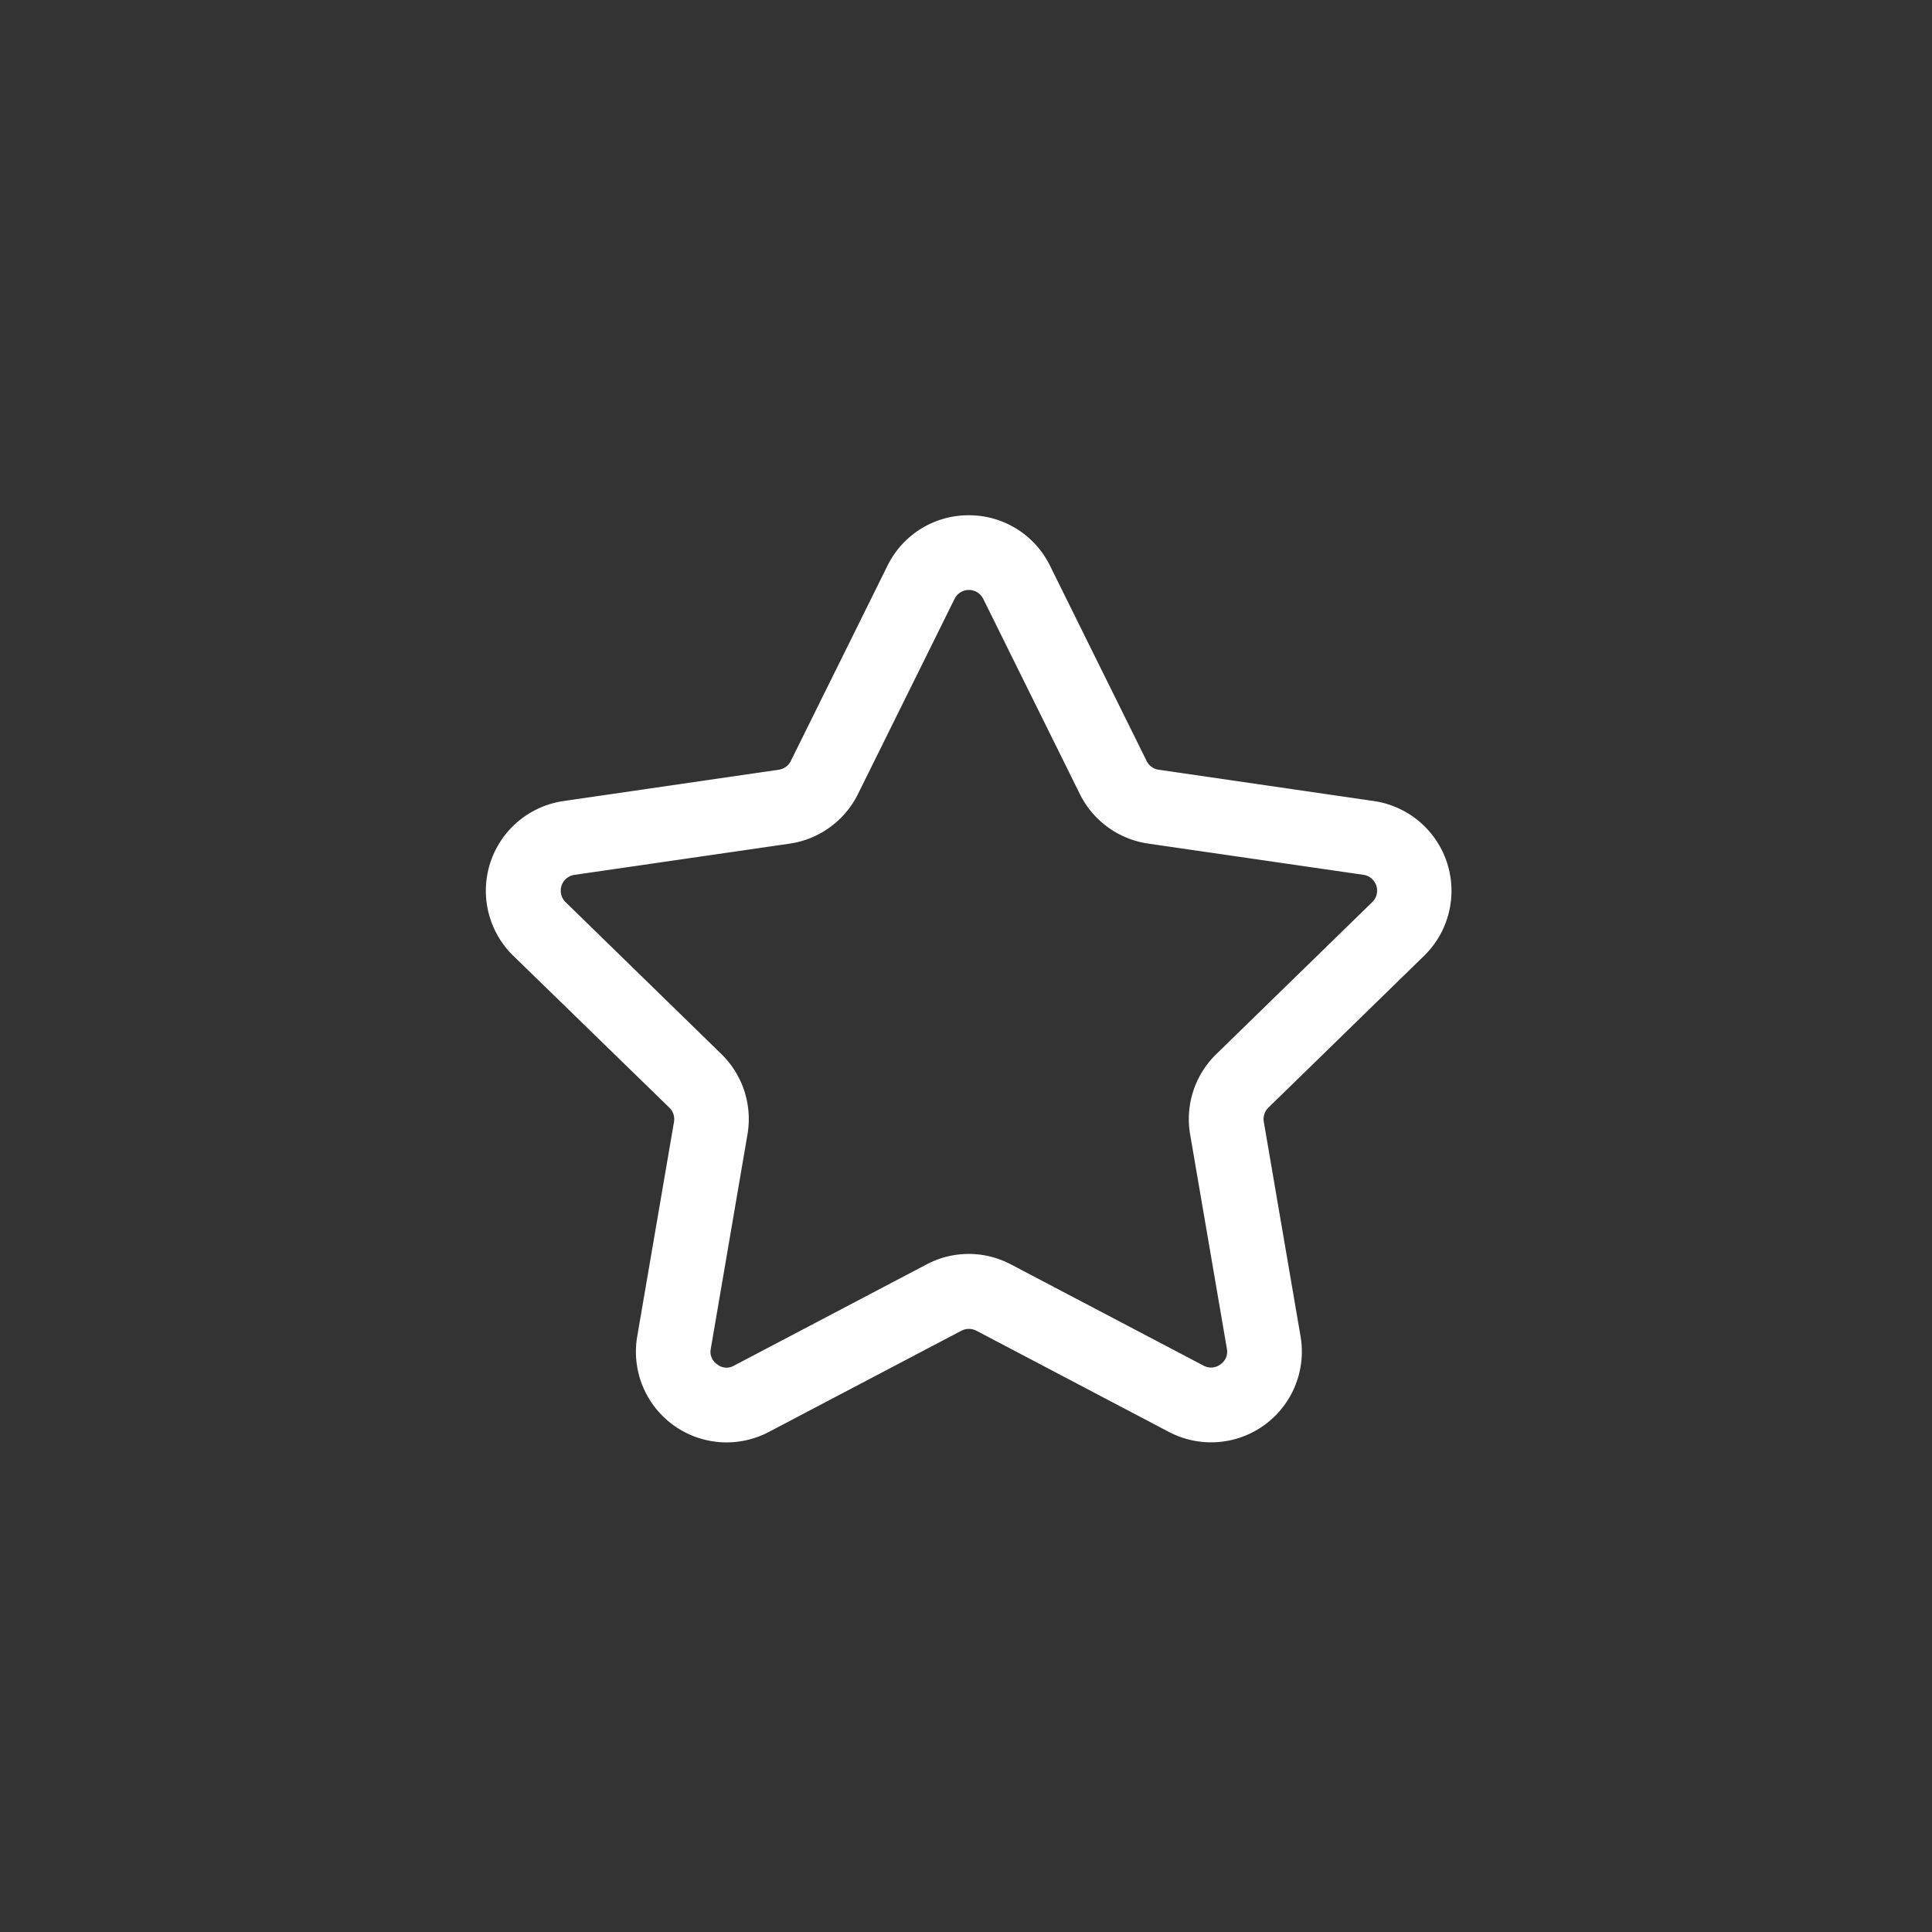 <svg xmlns="http://www.w3.org/2000/svg" width="30" height="30" viewBox="0 0 30 30">
    <rect x="0" y="0" width="30" height="30" fill="#333333" stroke="none"/>
    <path fill="none" d="M0 0H30V30H0z" transform="rotate(90 15 15)"/>
    <path fill="#fff" d="M94.157 30.339a1.409 1.409 0 0 0-.78-2.4l-3.346-.487a.246.246 0 0 1-.185-.135l-1.5-3.031a1.4 1.4 0 0 0-1.264-.785 1.4 1.4 0 0 0-1.261.785l-1.5 3.03a.249.249 0 0 1-.187.136l-3.345.487a1.408 1.408 0 0 0-.78 2.4l2.426 2.361a.247.247 0 0 1 .072.219l-.571 3.331a1.408 1.408 0 0 0 2.044 1.485l2.99-1.572a.256.256 0 0 1 .232 0l2.99 1.572a1.409 1.409 0 0 0 2.044-1.484l-.571-3.333a.248.248 0 0 1 .071-.218zm-3.636 2.774l.571 3.331a.236.236 0 0 1-.1.242.241.241 0 0 1-.261.02l-2.992-1.572a1.4 1.4 0 0 0-1.311 0l-2.99 1.572a.23.23 0 0 1-.26-.02.234.234 0 0 1-.1-.242l.57-3.33a1.409 1.409 0 0 0-.406-1.247l-2.42-2.36a.248.248 0 0 1 .138-.422l3.343-.485a1.41 1.41 0 0 0 1.061-.771l1.5-3.031a.248.248 0 0 1 .444 0l1.5 3.03a1.409 1.409 0 0 0 1.06.771l3.344.485a.248.248 0 0 1 .139.422l-2.421 2.36a1.407 1.407 0 0 0-.409 1.248z" transform="translate(-72.041 -15.5)"/>
</svg>
